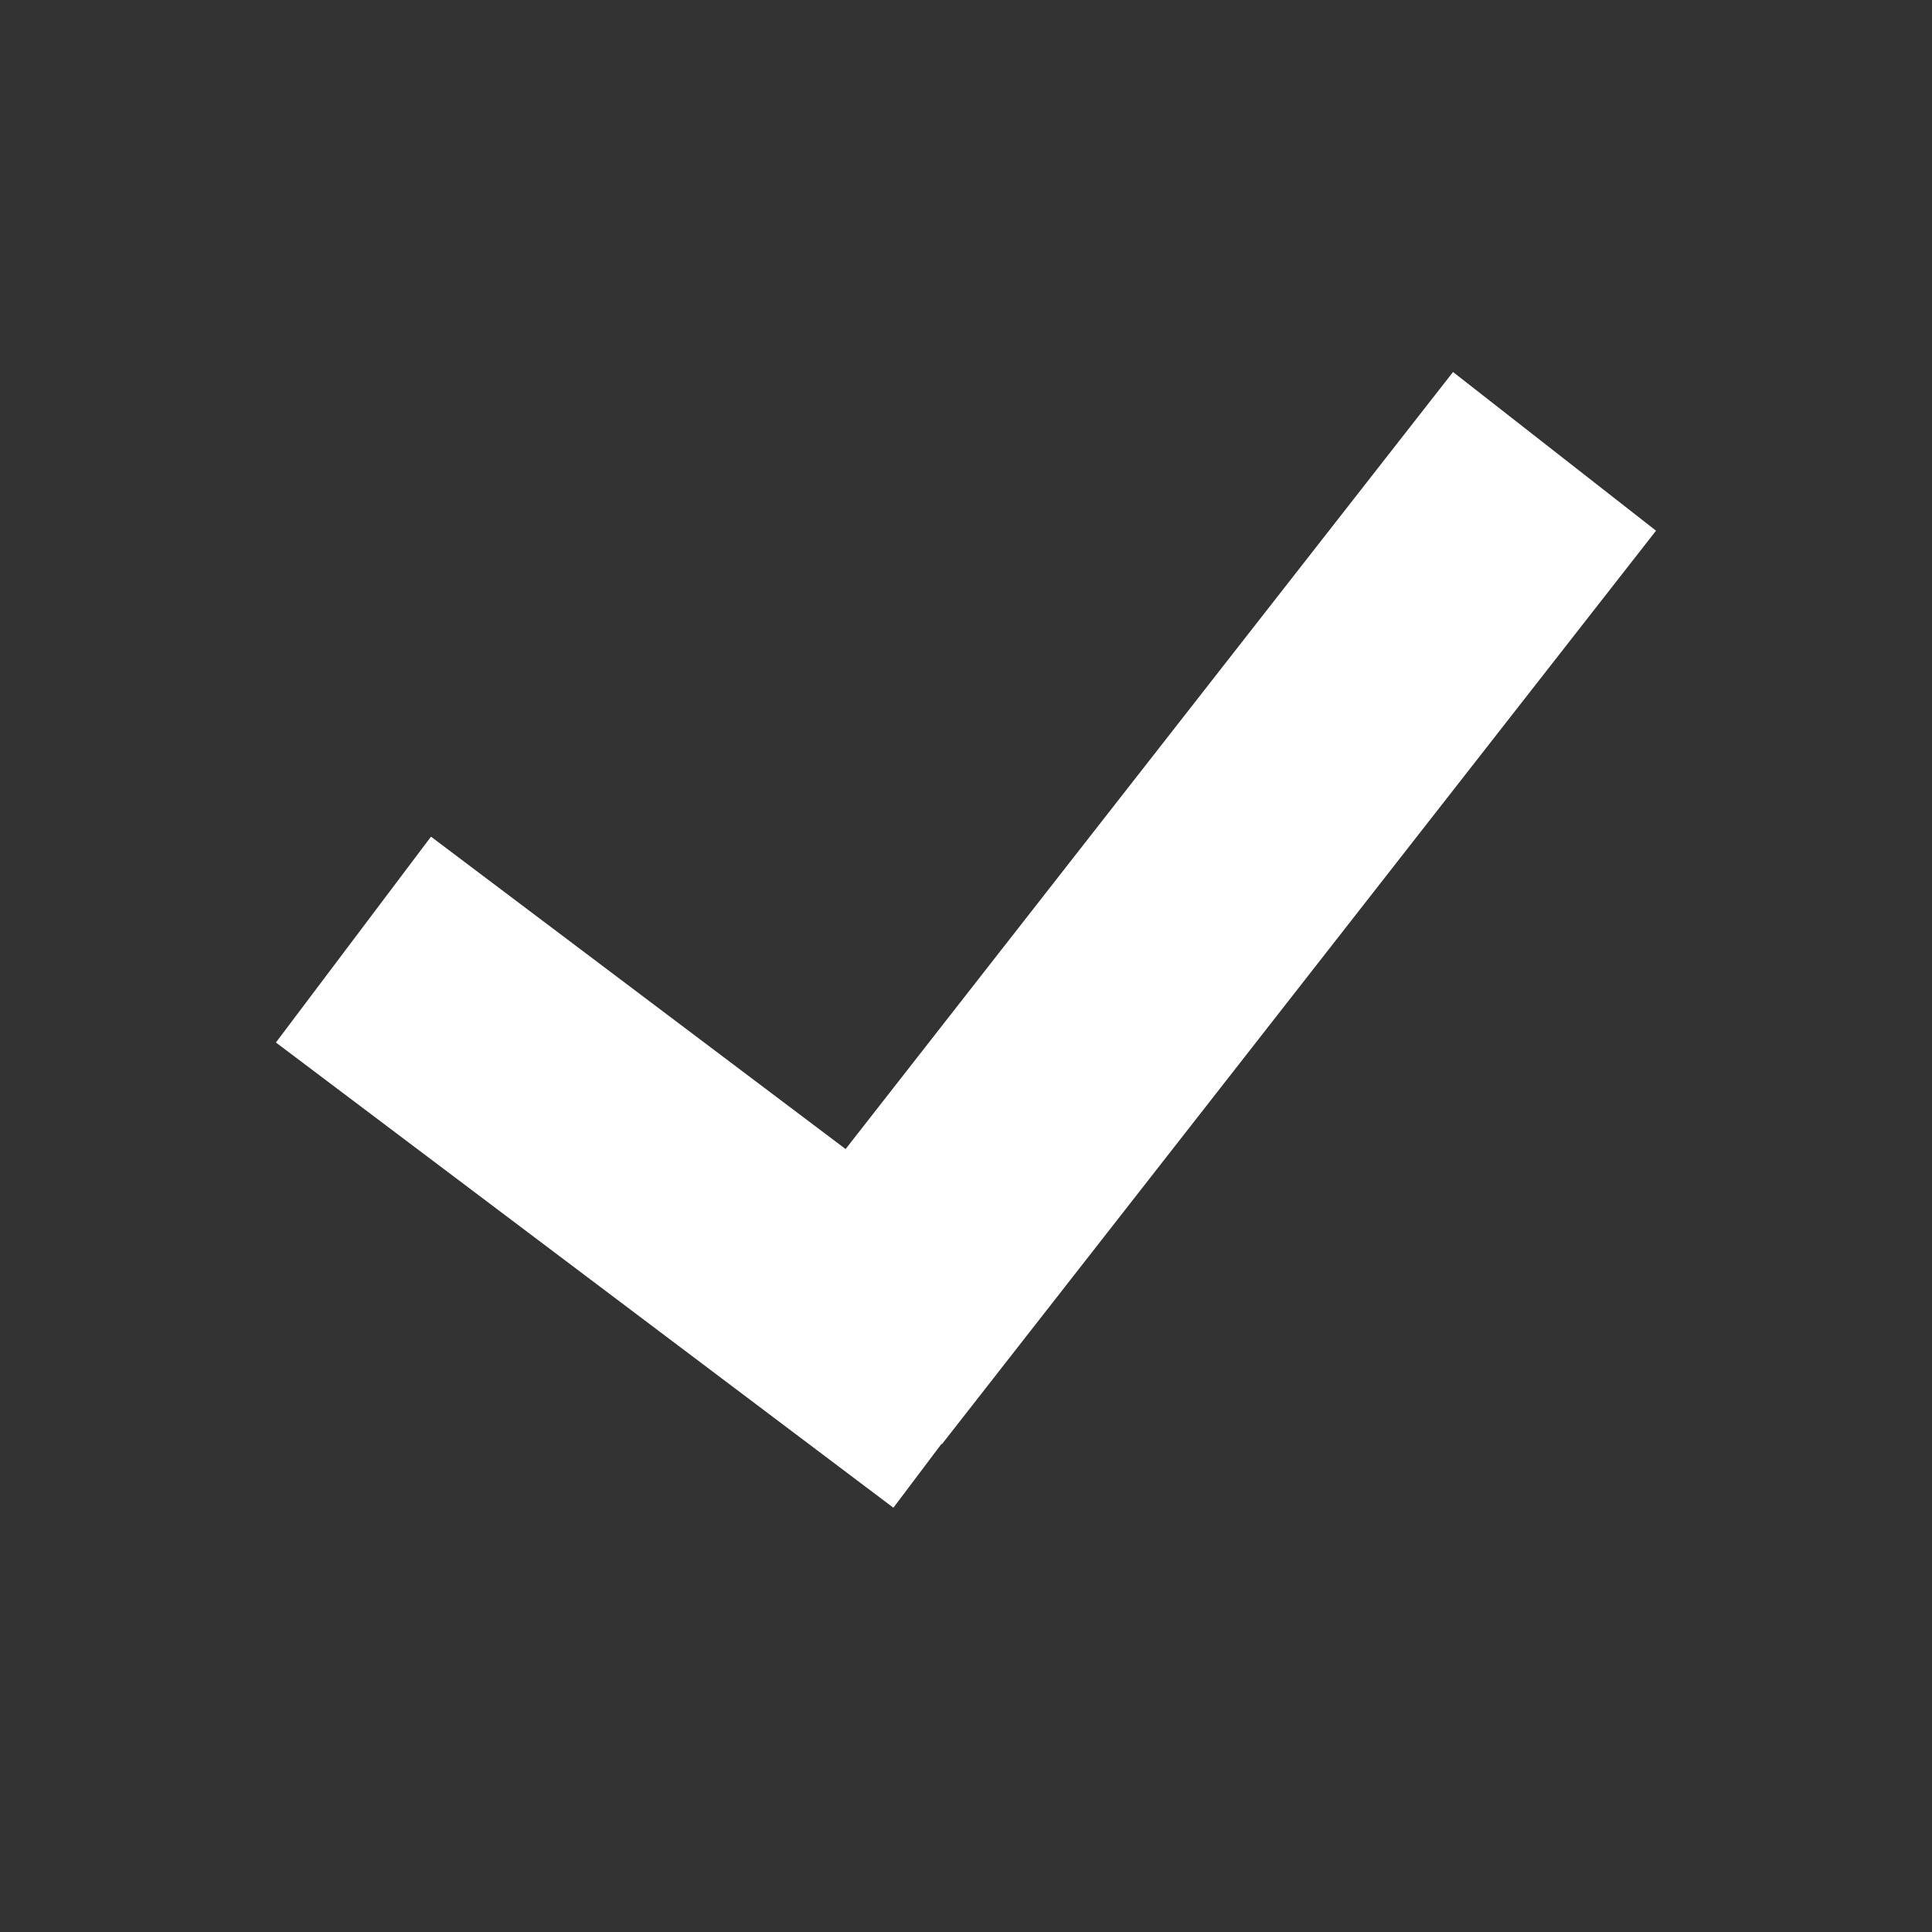 <svg xmlns="http://www.w3.org/2000/svg" xmlns:xlink="http://www.w3.org/1999/xlink" width="300" height="300" viewBox="0 0 300 300">
  <rect x="0" y="0" width="300" height="300" fill="#333333" stroke="none"/>
  <defs>
    <clipPath id="clip-Web_1920_1">
      <rect width="300" height="300"/>
    </clipPath>
  </defs>
  <g id="Web_1920_1" data-name="Web 1920 – 1" clip-path="url(#clip-Web_1920_1)">
    <g id="Group_1" data-name="Group 1" transform="translate(-5.193 21)">
      <rect id="Rectangle_1" data-name="Rectangle 1" width="120" height="40" transform="matrix(0.799, 0.602, -0.602, 0.799, 72.118, 108.918)" fill="#fff"/>
      <rect id="Rectangle_2" data-name="Rectangle 2" width="40" height="180" transform="matrix(0.788, 0.616, -0.616, 0.788, 230.819, 36.766)" fill="#fff"/>
    </g>
  </g>
</svg>
